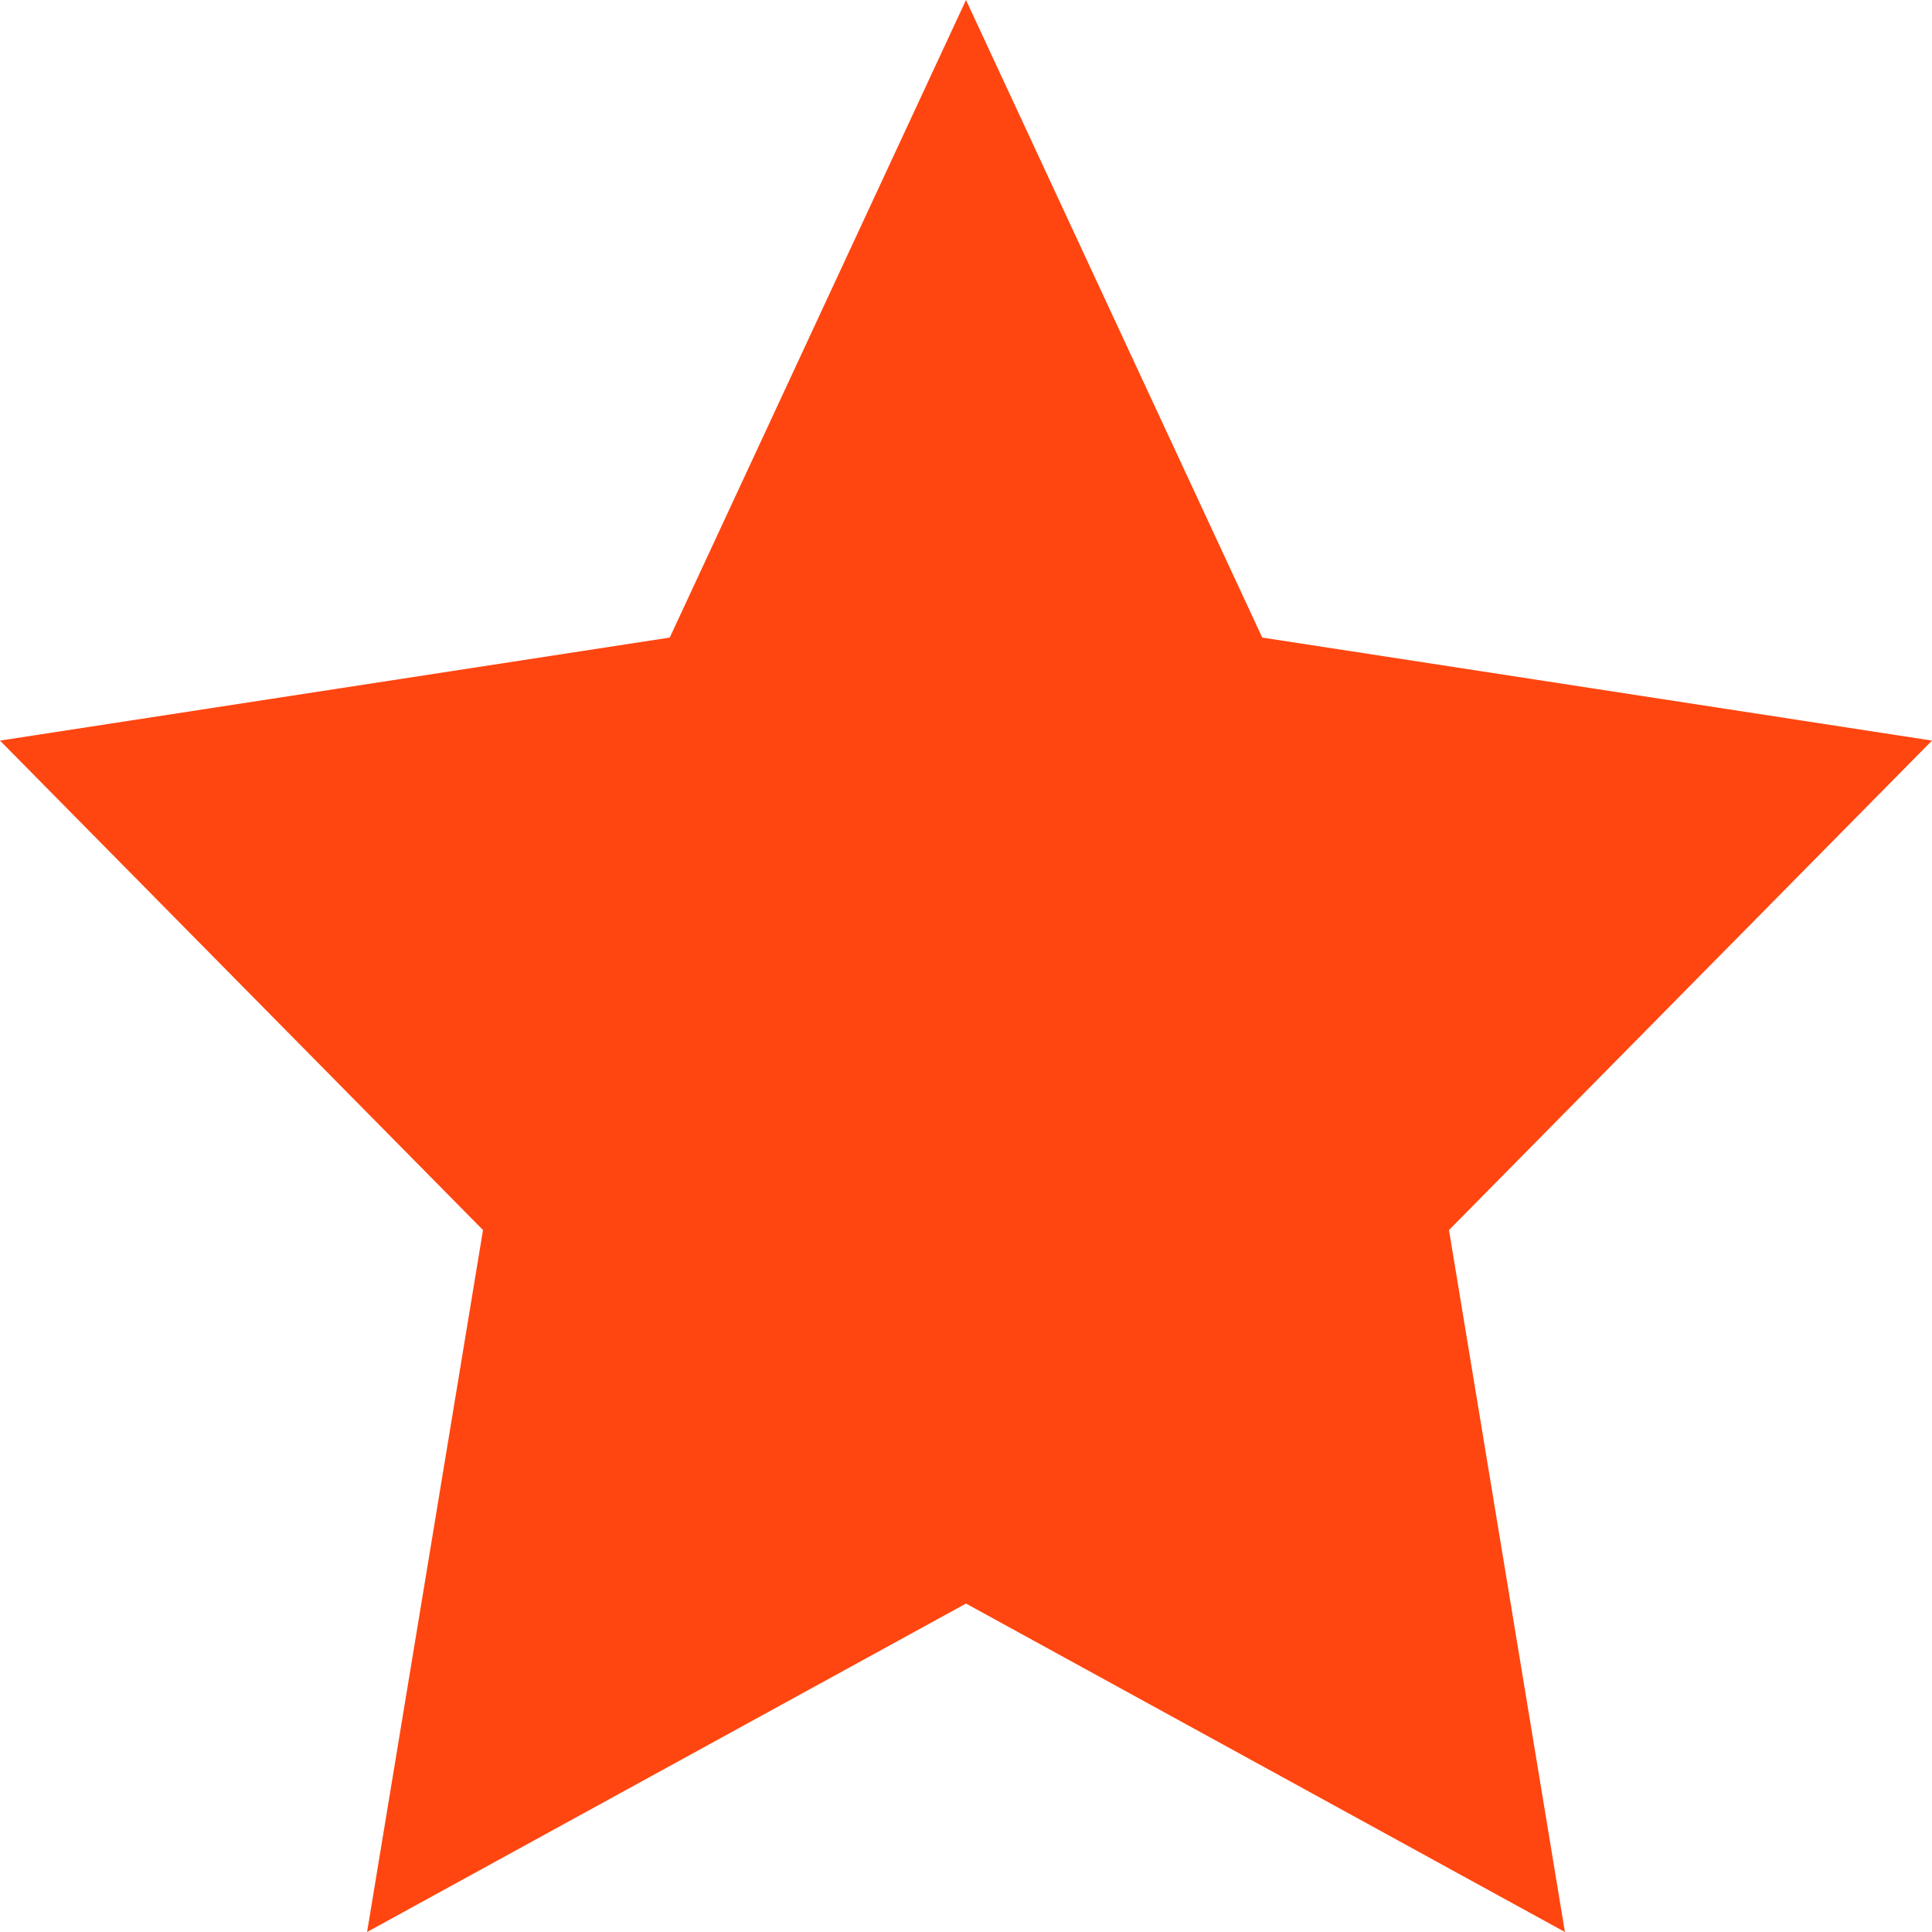 <?xml version="1.0" encoding="utf-8"?>
<!-- Generator: Adobe Illustrator 19.1.0, SVG Export Plug-In . SVG Version: 6.00 Build 0)  -->
<svg version="1.1" id="Layer_1" xmlns="http://www.w3.org/2000/svg" xmlns:xlink="http://www.w3.org/1999/xlink" x="0px" y="0px"
	 width="30px" height="30px" viewBox="0 0 30 30" enable-background="new 0 0 30 30" xml:space="preserve">
<polygon fill="#FF4610" points="15,0 19.6,9.9 30,11.5 22.5,19.1 24.3,30 15,24.9 5.7,30 7.5,19.1 0,11.5 10.4,9.9 "/>
</svg>
